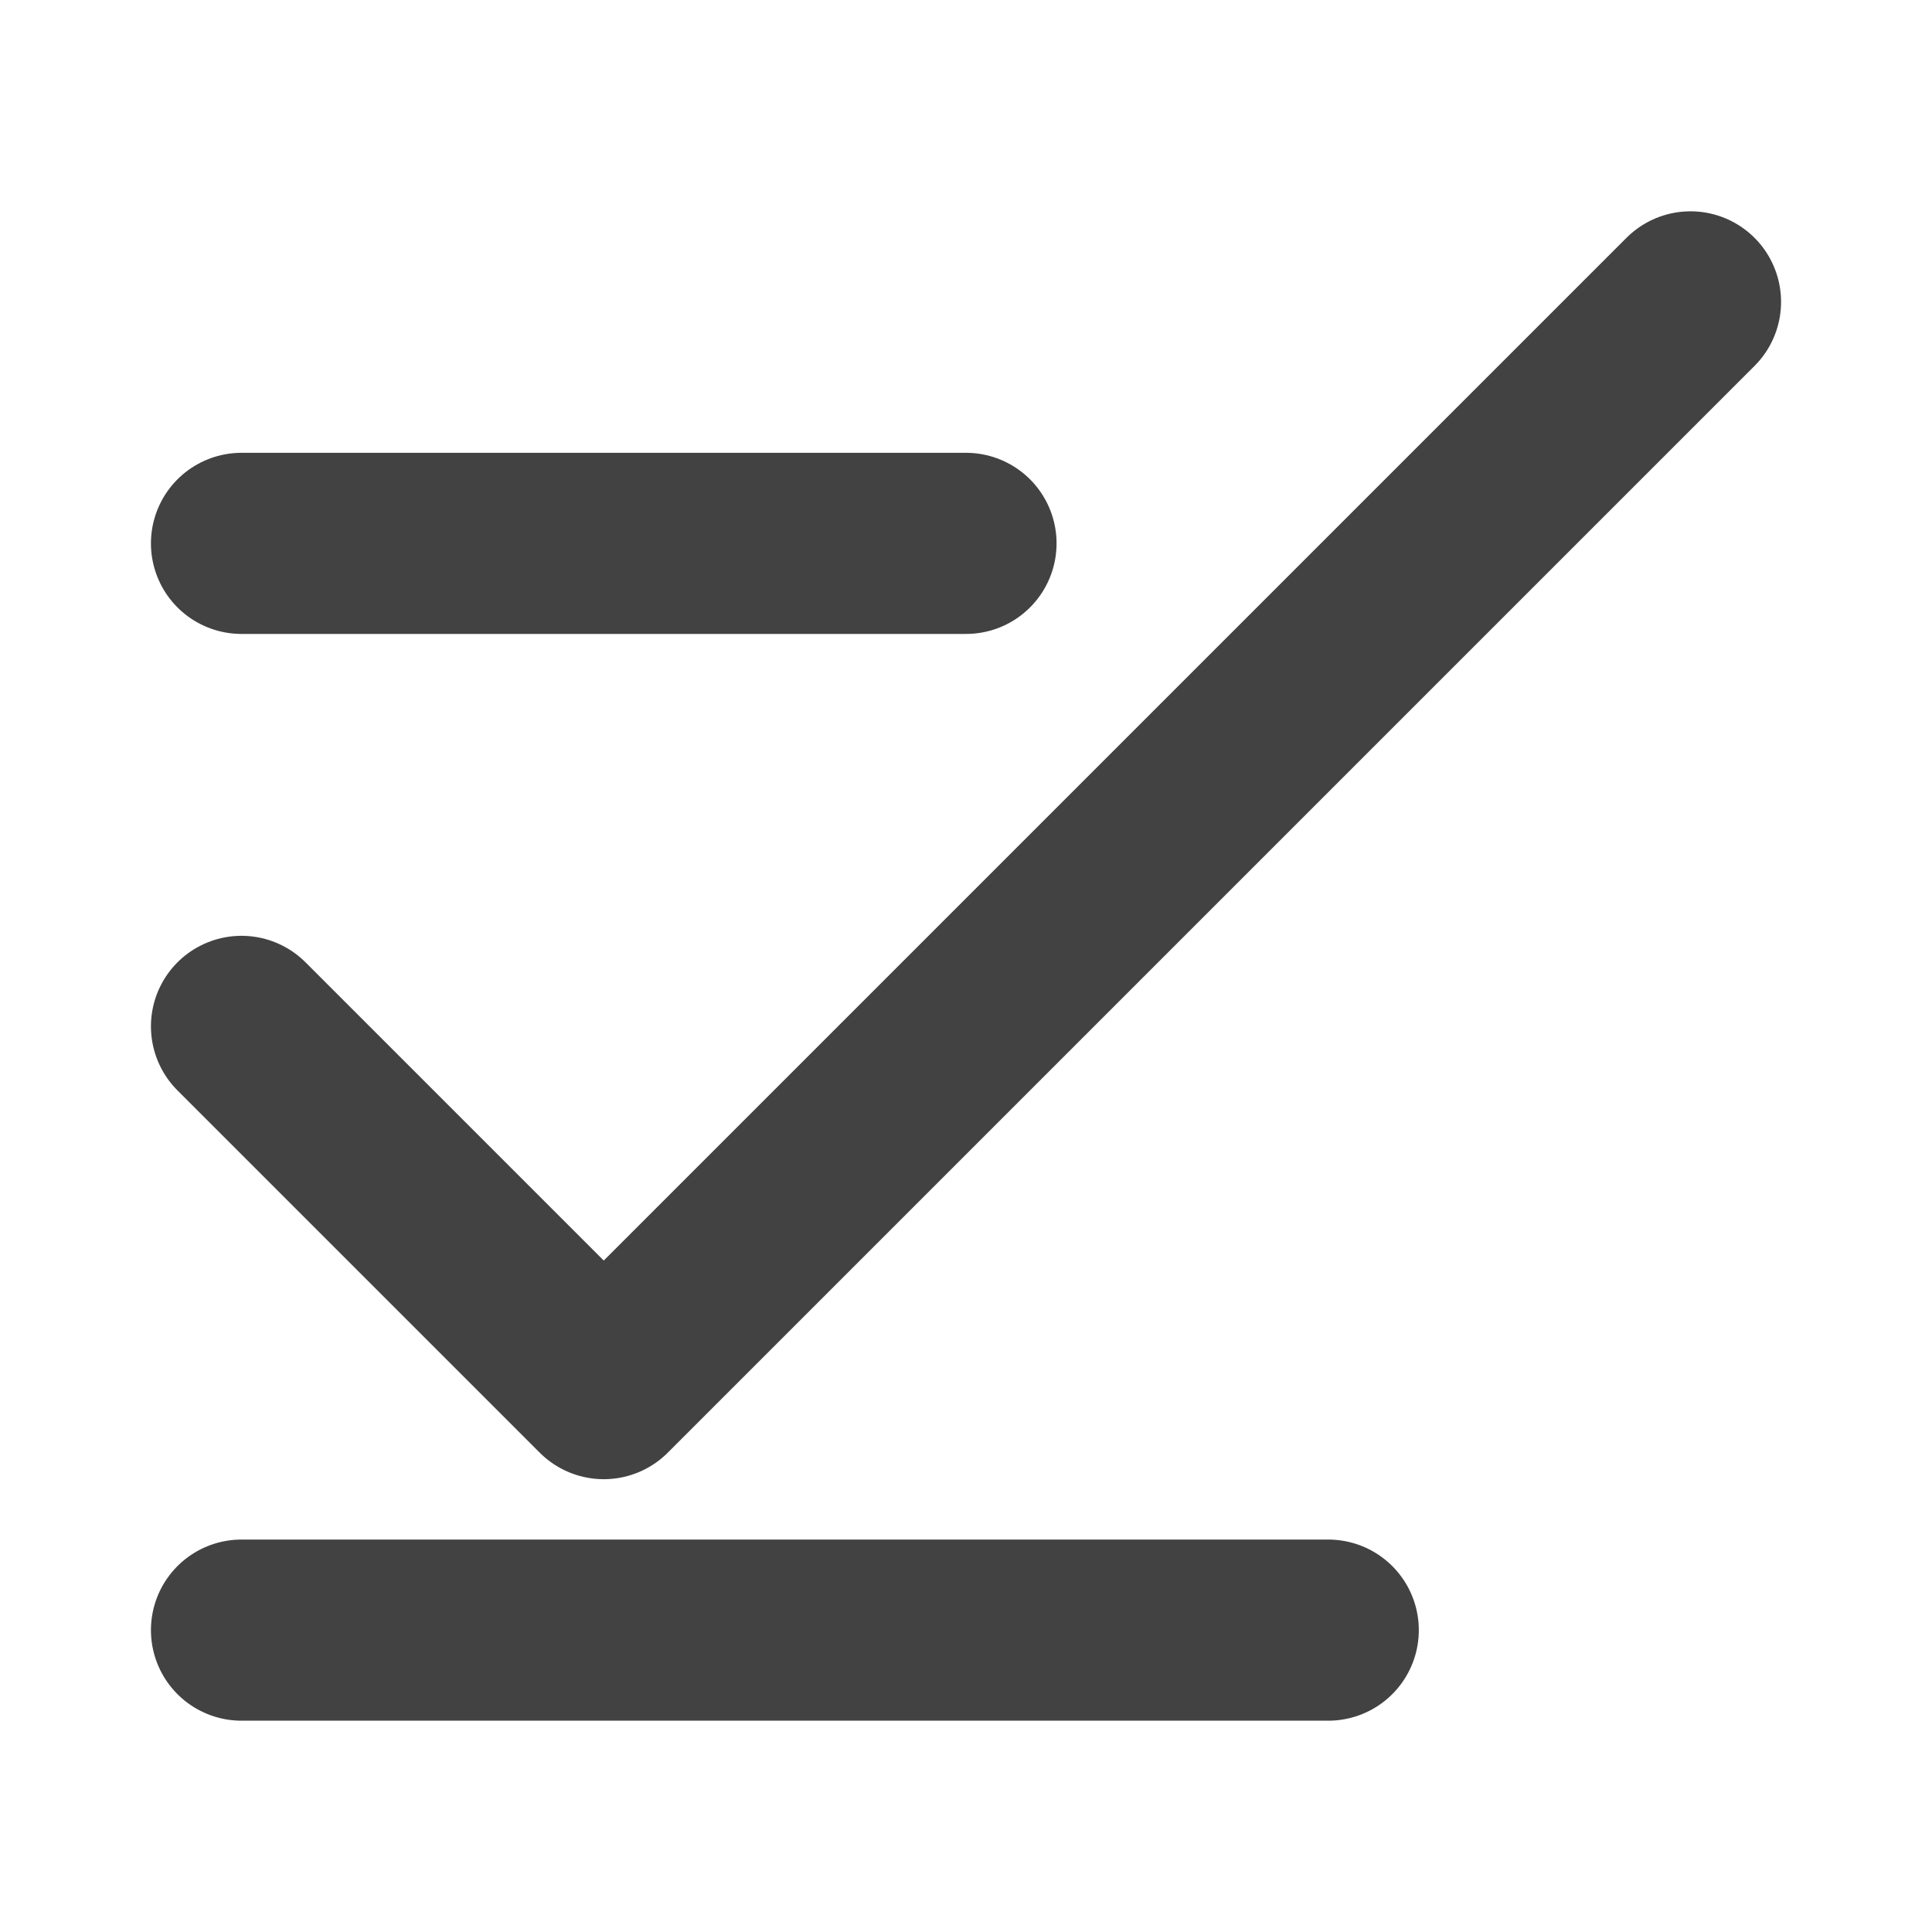 <svg width="16" height="16" viewBox="0 0 16 16" fill="none" xmlns="http://www.w3.org/2000/svg">
  <path d="M2 8.5L5 11.5L14 2.5" stroke="#424242" stroke-width="1.5" stroke-linecap="round" stroke-linejoin="round"/>
  <path d="M2 4.5H8" stroke="#424242" stroke-width="1.5" stroke-linecap="round"/>
  <path d="M2 13.5H11" stroke="#424242" stroke-width="1.5" stroke-linecap="round"/>
</svg>